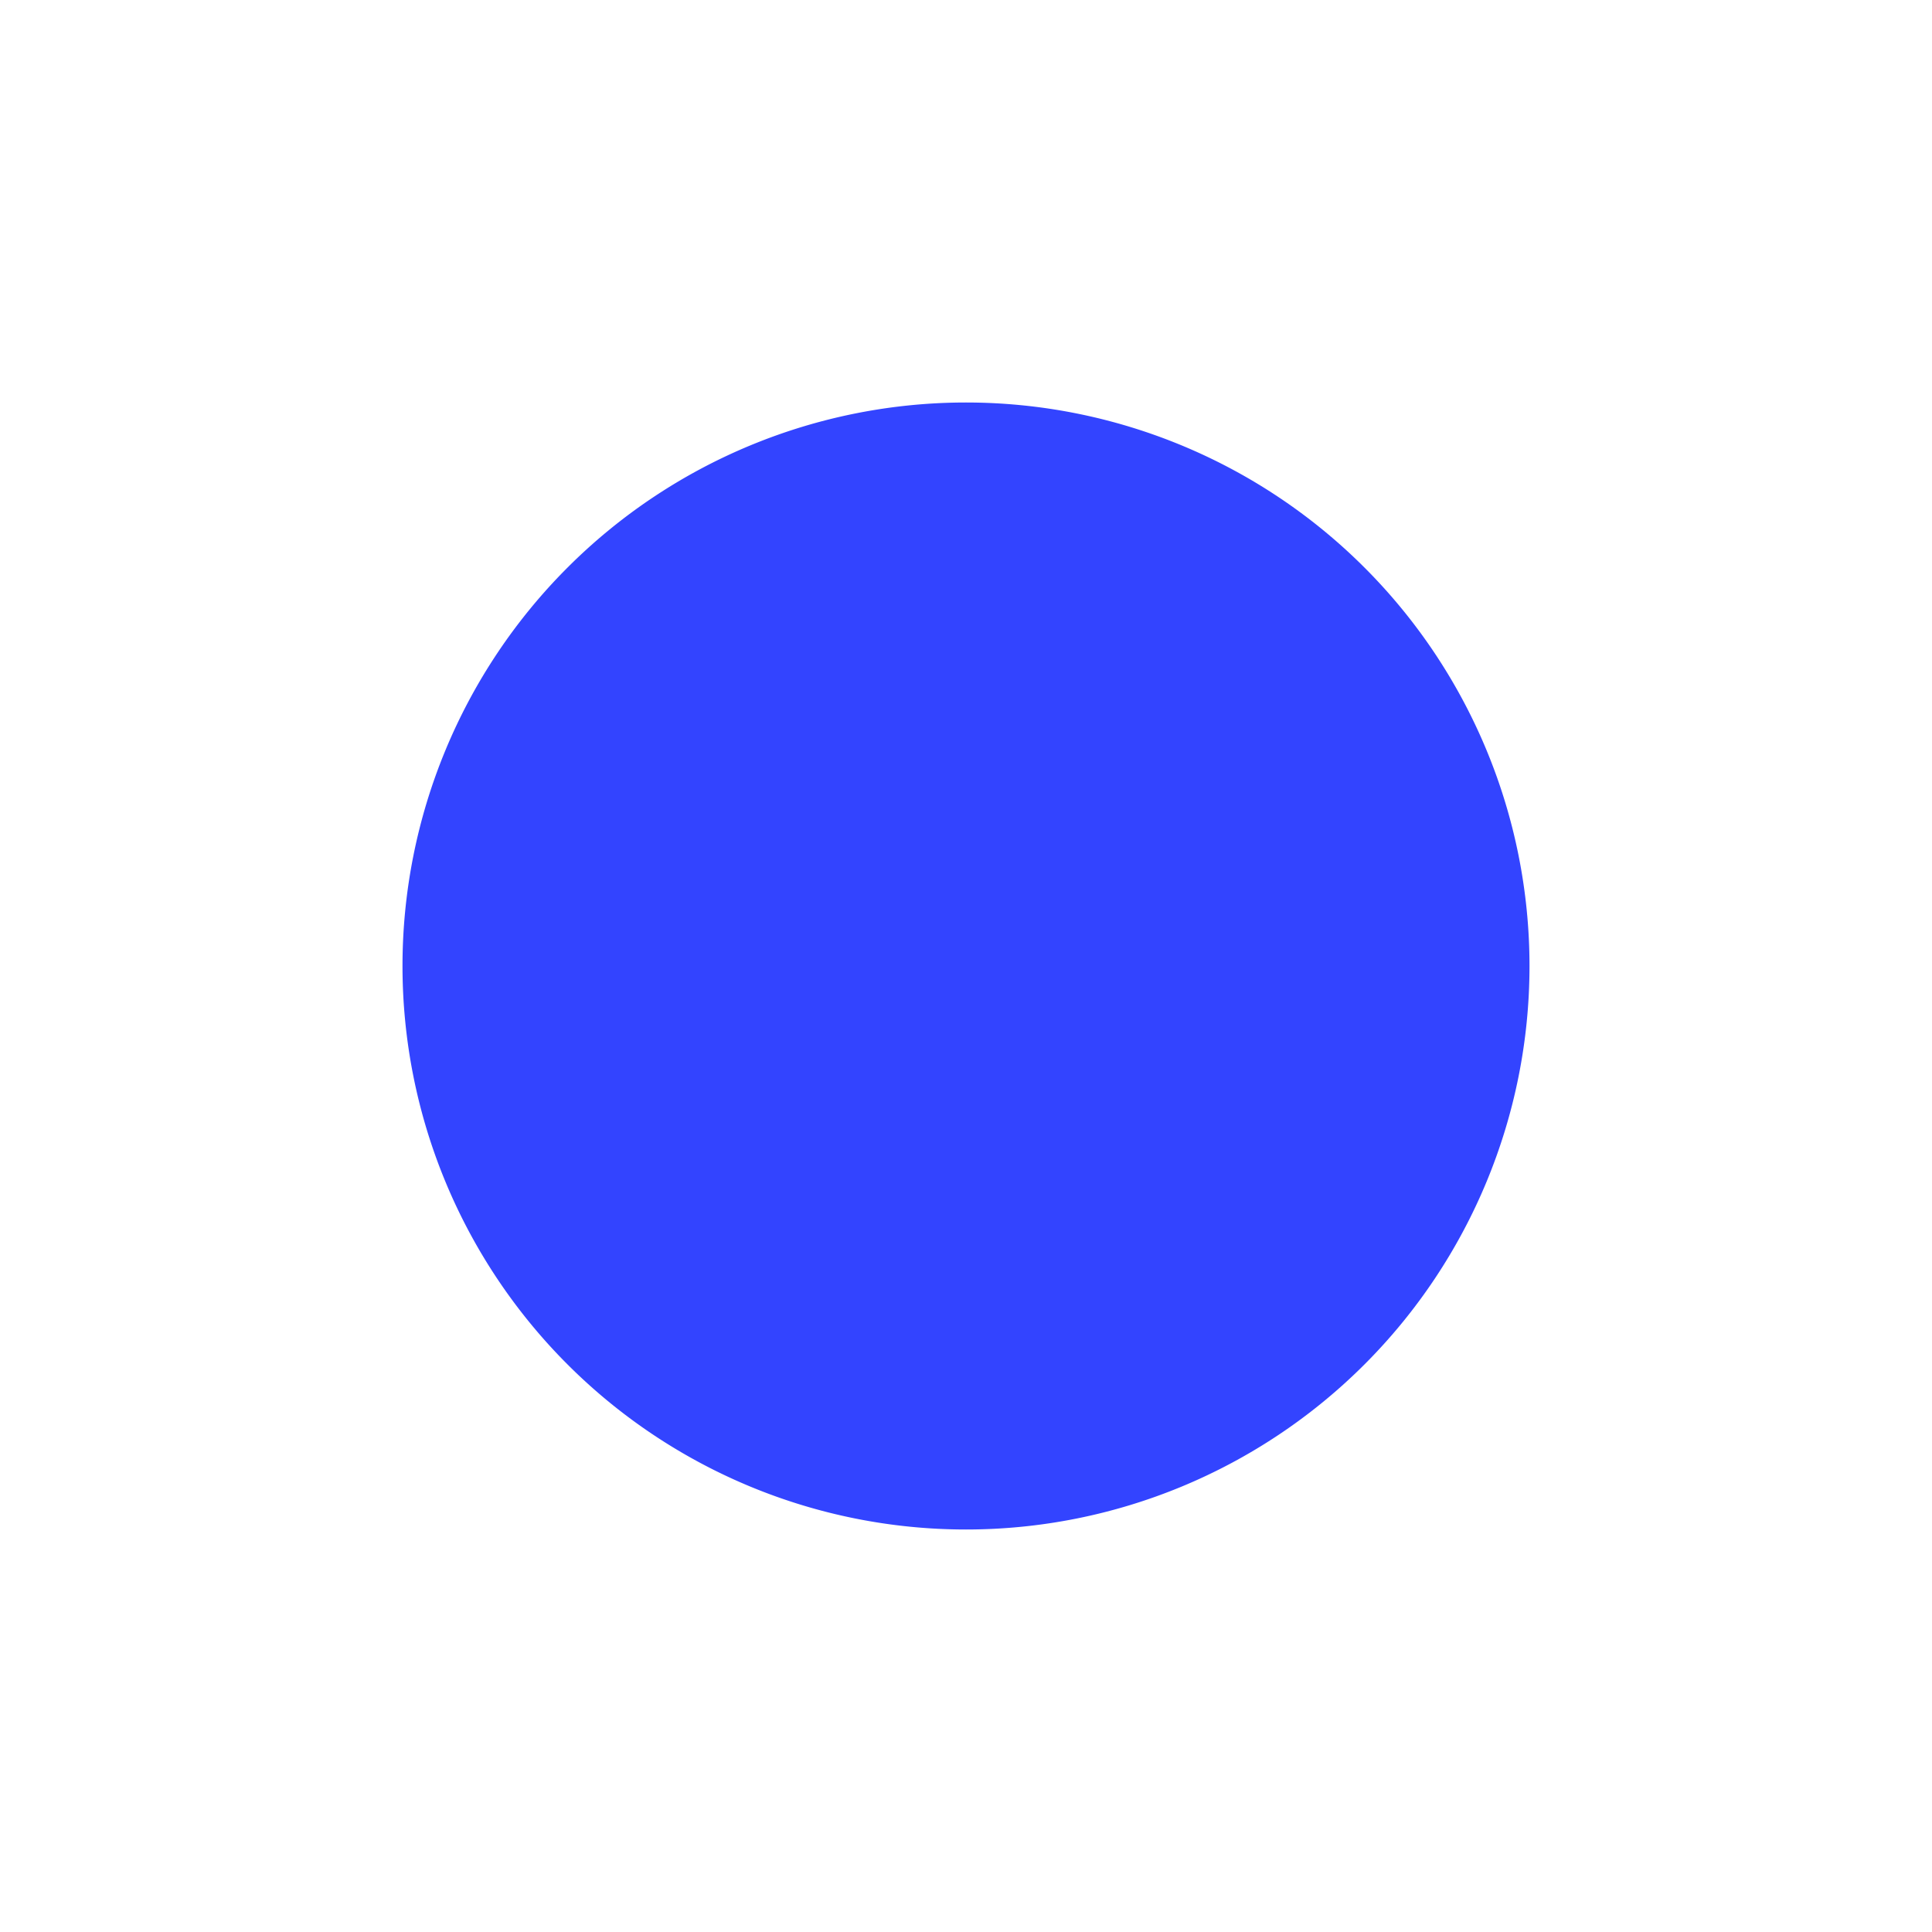 <svg width="24" height="24" viewBox="0 0 24 24" xmlns="http://www.w3.org/2000/svg">
    <g fill="none" fill-rule="evenodd">
        <path d="M12 5a7 7 0 1 0 0 14 7 7 0 0 0 0-14z" fill="#34FF"/>
        <path d="M12 7a5 5 0 1 1 0 10 5 5 0 0 1 0-10z" fill="#34FF"/>
    </g>
</svg>
